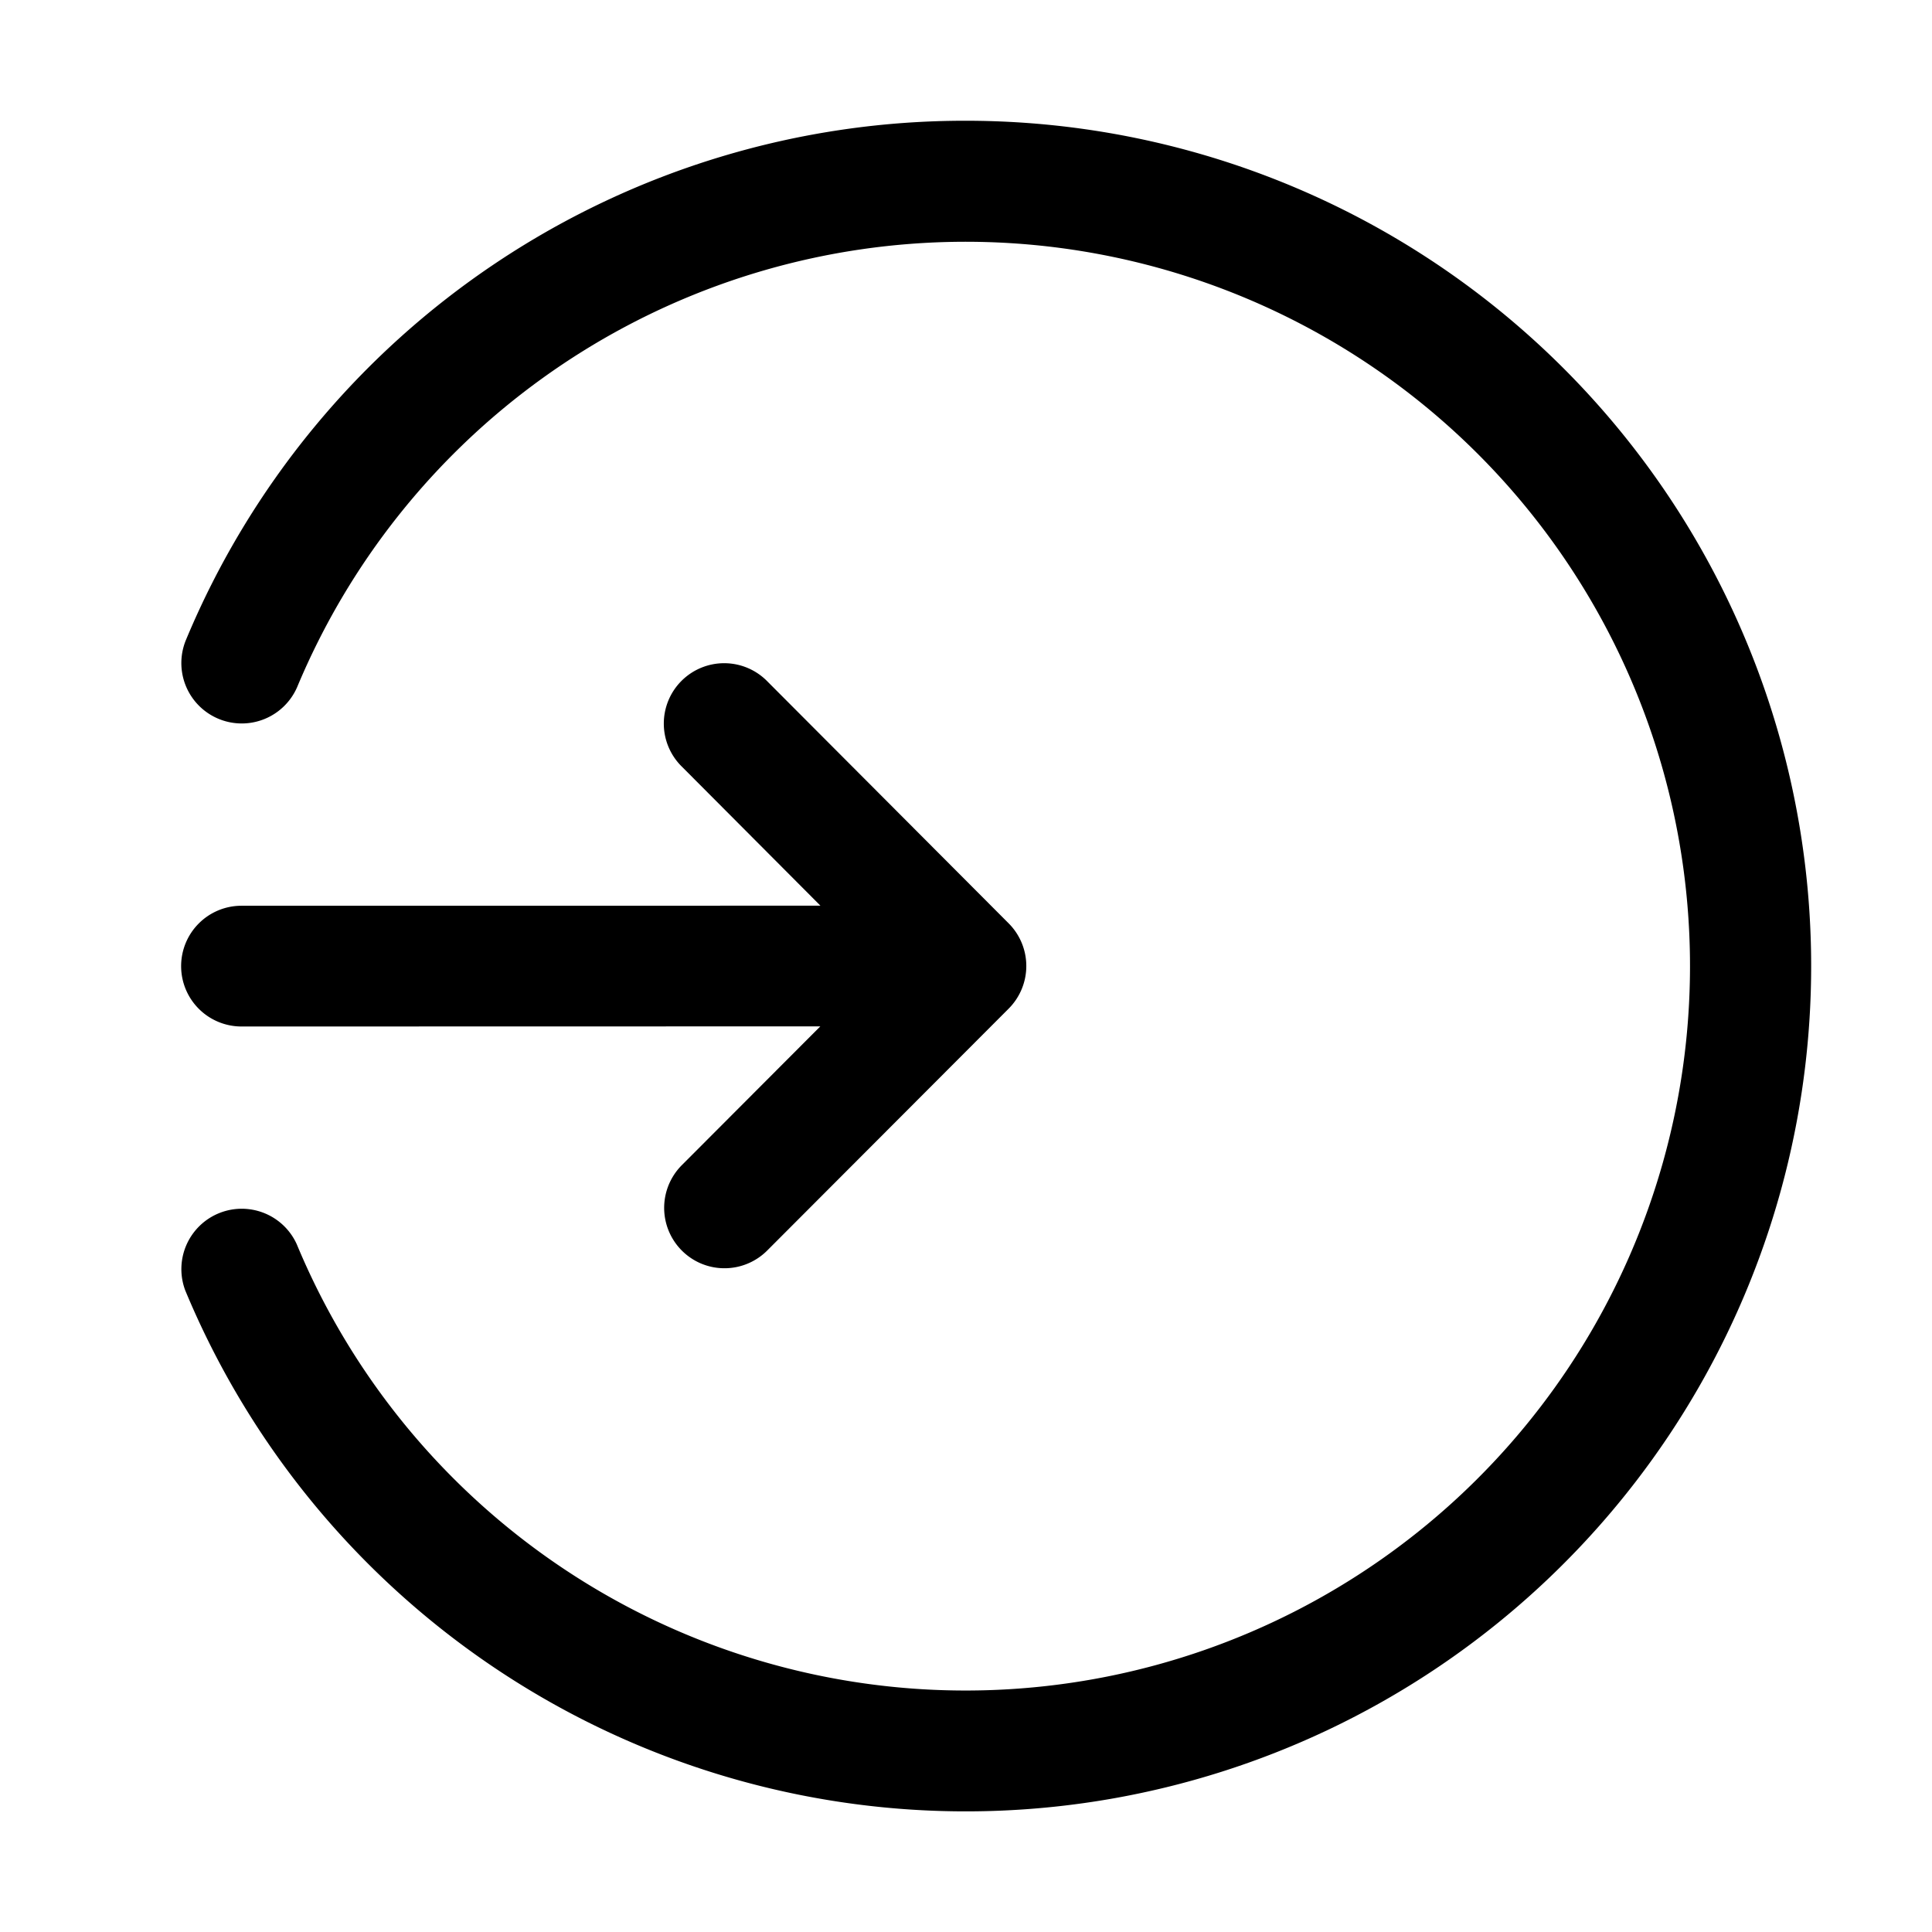 <svg width="32" height="32" viewBox="0 0 32 32" xmlns="http://www.w3.org/2000/svg"><path d="M3 16.002a1 1 0 0 0 1 1L13.587 17l-2.292 2.297a1.001 1.001 0 0 0 .324 1.634 1 1 0 0 0 1.092-.222l3.996-4.003a1 1 0 0 0 0-1.412l-3.992-4.003a1 1 0 1 0-1.416 1.412l2.29 2.298L4 15.002a1 1 0 0 0-1 1Z"/><path d="M16 2a13.972 13.972 0 0 0-12.919 8.597 1 1 0 1 0 1.846.771 11.998 11.998 0 1 1-.012 9.24 1 1 0 0 0-1.846.767A14.001 14.001 0 1 0 16 2Z"/></svg>